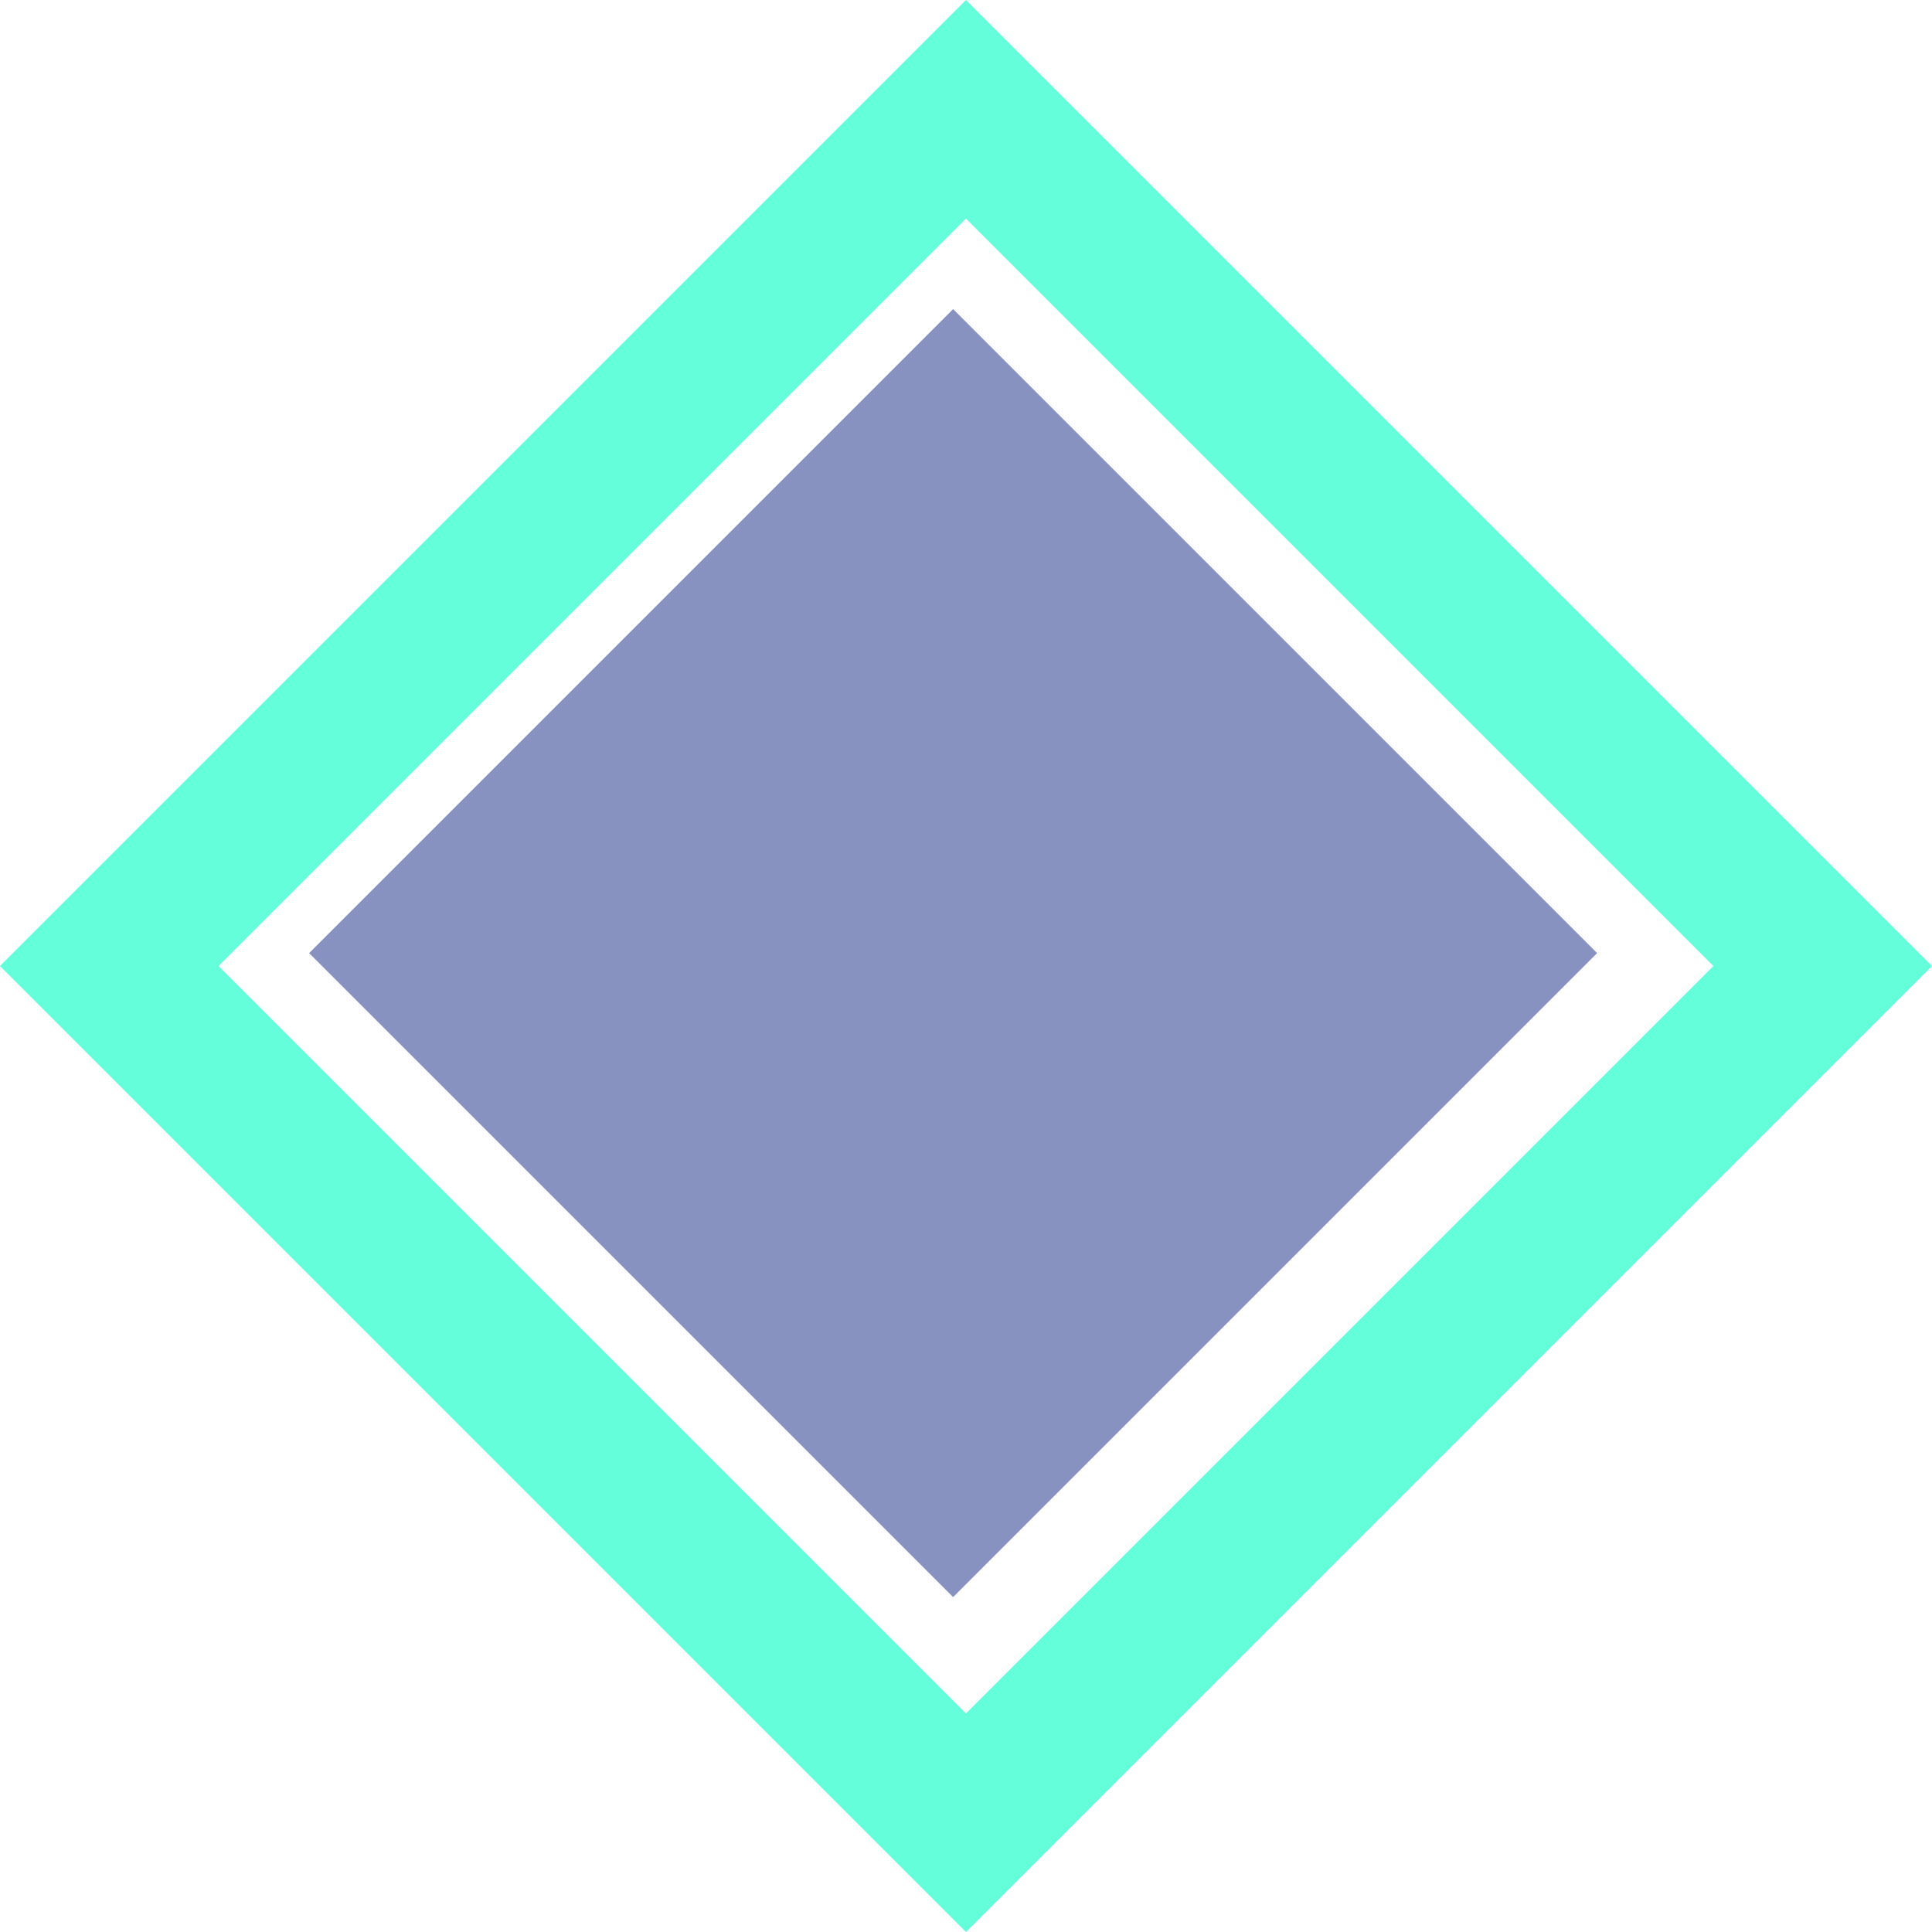 <svg width="25" height="25" viewBox="0 0 25 25" fill="none" xmlns="http://www.w3.org/2000/svg">
<rect x="4" y="12.333" width="11.785" height="11.785" transform="rotate(-45 4 12.333)" fill="#8892C0"/>
<rect x="1.414" y="12.5" width="15.678" height="15.678" transform="rotate(-45 1.414 12.5)" stroke="#64FFDA" stroke-width="2"/>
</svg>
